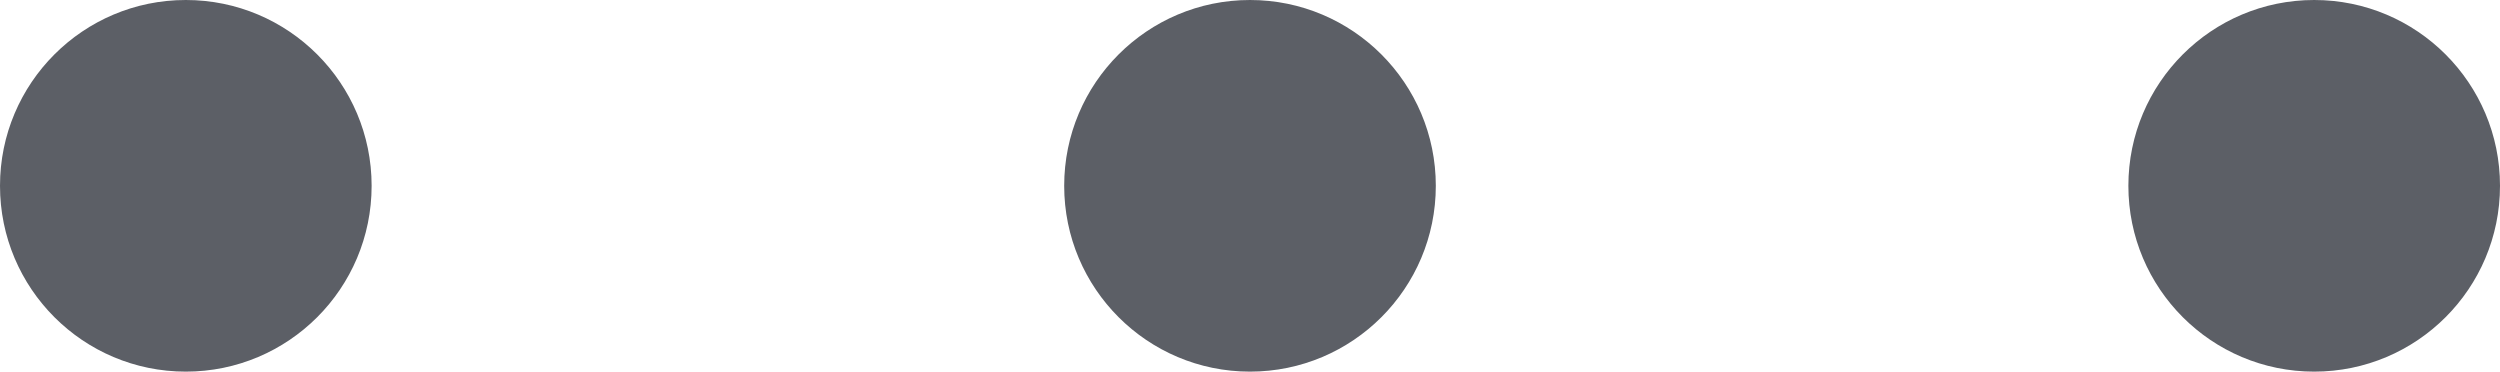 <svg xmlns="http://www.w3.org/2000/svg" width="16.818" height="2.5" viewBox="0 0 16.818 2.5">
  <g id="그룹_14562" data-name="그룹 14562" transform="translate(6764.159 -6811.159)">
    <circle id="타원_2477" data-name="타원 2477" cx="1.25" cy="1.25" r="1.25" transform="translate(-6747.341 6811.159) rotate(90)" fill="#5c5f66"/>
    <circle id="타원_2478" data-name="타원 2478" cx="1.25" cy="1.25" r="1.25" transform="translate(-6754.5 6811.159) rotate(90)" fill="#5c5f66"/>
    <circle id="타원_2479" data-name="타원 2479" cx="1.25" cy="1.25" r="1.25" transform="translate(-6761.659 6811.159) rotate(90)" fill="#5c5f66"/>
  </g>
</svg>
